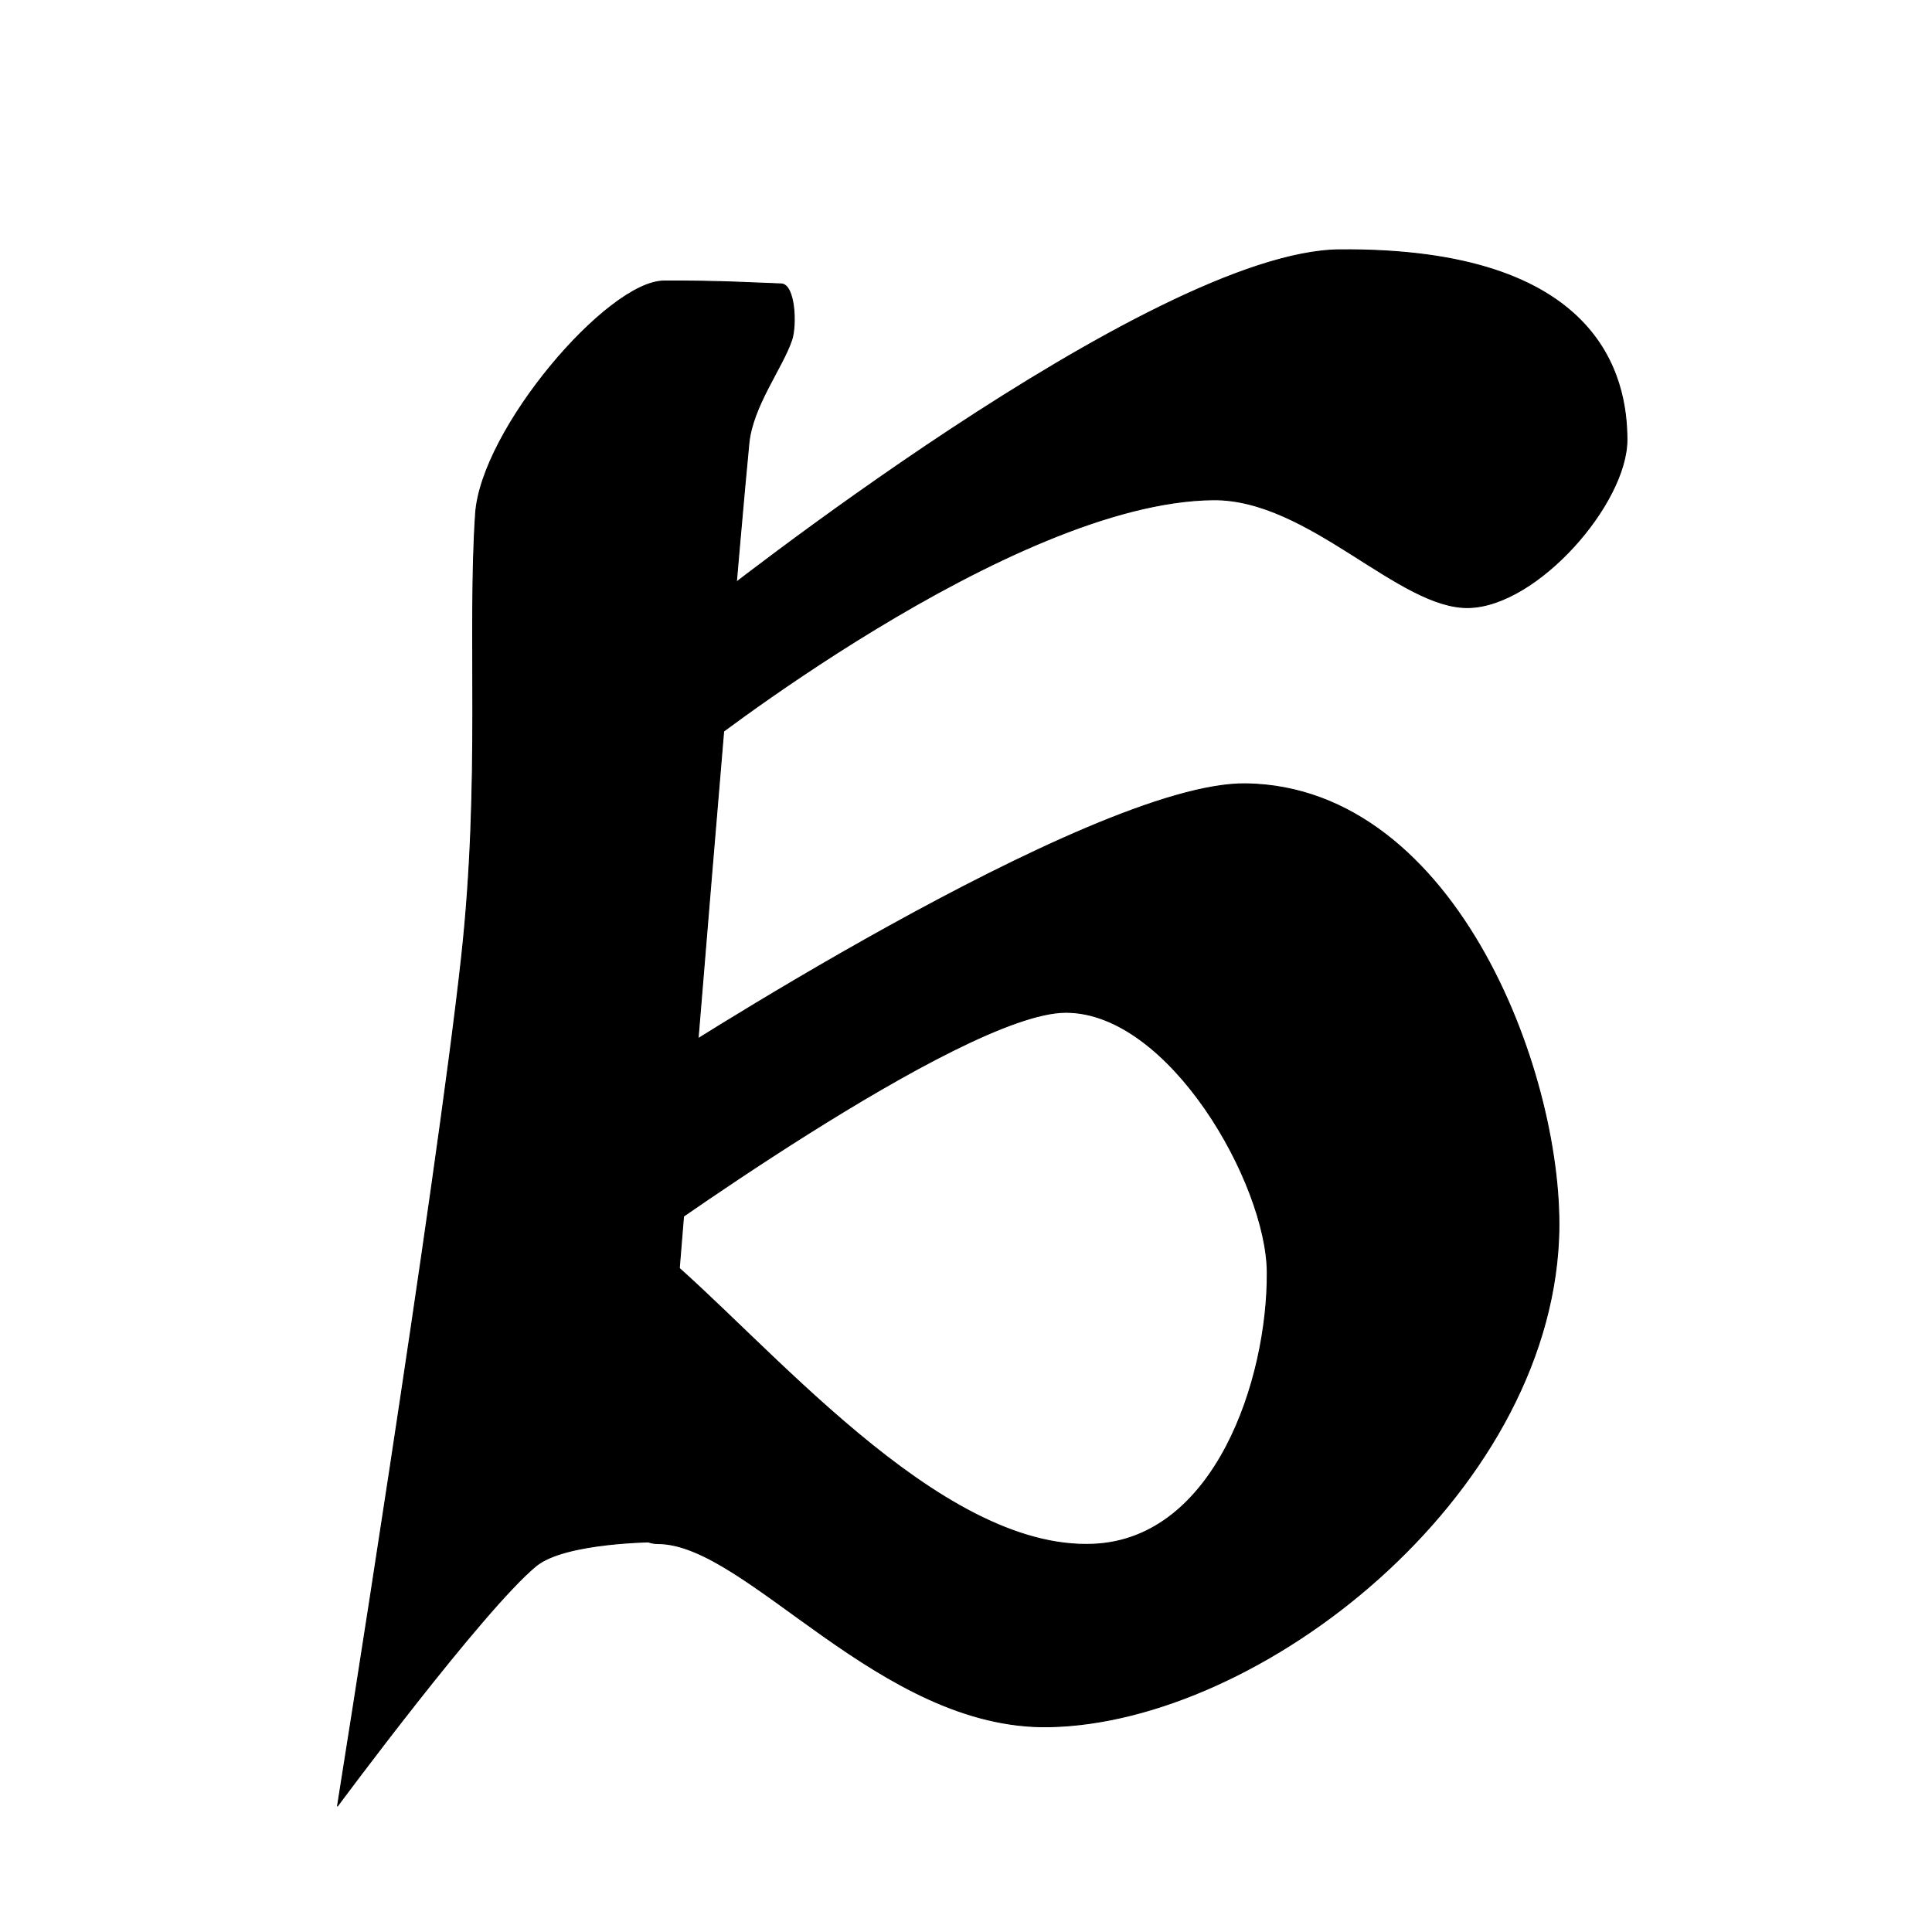 <?xml version="1.0" encoding="UTF-8" standalone="no"?>
<!DOCTYPE svg PUBLIC "-//W3C//DTD SVG 1.1//EN" "http://www.w3.org/Graphics/SVG/1.1/DTD/svg11.dtd">
<svg width="100%" height="100%" viewBox="0 0 2048 2048" version="1.1" xmlns="http://www.w3.org/2000/svg" xmlns:xlink="http://www.w3.org/1999/xlink" xml:space="preserve" xmlns:serif="http://www.serif.com/" style="fill-rule:evenodd;clip-rule:evenodd;stroke-linecap:round;stroke-linejoin:round;stroke-miterlimit:1.5;">
    <path d="M687.567,1134.23C687.567,1134.23 1157.16,828.335 1320.93,830.863C1546.16,834.341 1659.52,1146.22 1652.21,1313.33C1640.2,1587.56 1336.21,1826.18 1112.21,1830.43C933.147,1833.82 791.797,1636.16 697.214,1636.27C647.461,1636.33 623.828,1507.89 623.828,1507.89L698.95,1326.17C811.065,1419.13 994.214,1644.27 1159.23,1636.94C1287.96,1631.23 1343.97,1462.79 1343.35,1348.88C1342.83,1254.78 1239.79,1073.07 1129.85,1073.09C1019.63,1073.12 664.718,1331.48 664.718,1331.48L687.567,1134.23Z" style="stroke:black;stroke-width:1px;"/>
    <path d="M747.65,642.642C747.65,642.642 1220.15,266.485 1420.05,264.81C1696.39,262.494 1724.63,399.84 1724.64,466.076C1724.64,533.741 1629.83,642.317 1557.03,644.058C1483.16,645.824 1387.5,528.764 1285.94,529.773C1071.32,531.905 731.863,801.878 731.863,801.878L747.65,642.642Z" style="stroke:black;stroke-width:1px;"/>
    <path d="M828.077,300.939C842.653,301.373 844.578,344.257 839.304,360.179C829.551,389.615 797.718,430.217 793.84,470.098C773.552,678.748 696.518,1634.35 696.518,1634.35C696.518,1634.35 599.095,1634.36 568.094,1660C511.638,1706.68 357.781,1914.46 357.781,1914.46C357.781,1914.46 462.542,1258.53 489.281,1014.71C509.773,827.859 495.645,670.845 504.124,544.599C510.137,455.071 643.981,298.256 703.822,297.896C764.206,297.533 803.236,300.199 828.077,300.939Z" style="stroke:black;stroke-width:1px;"/>
</svg>
